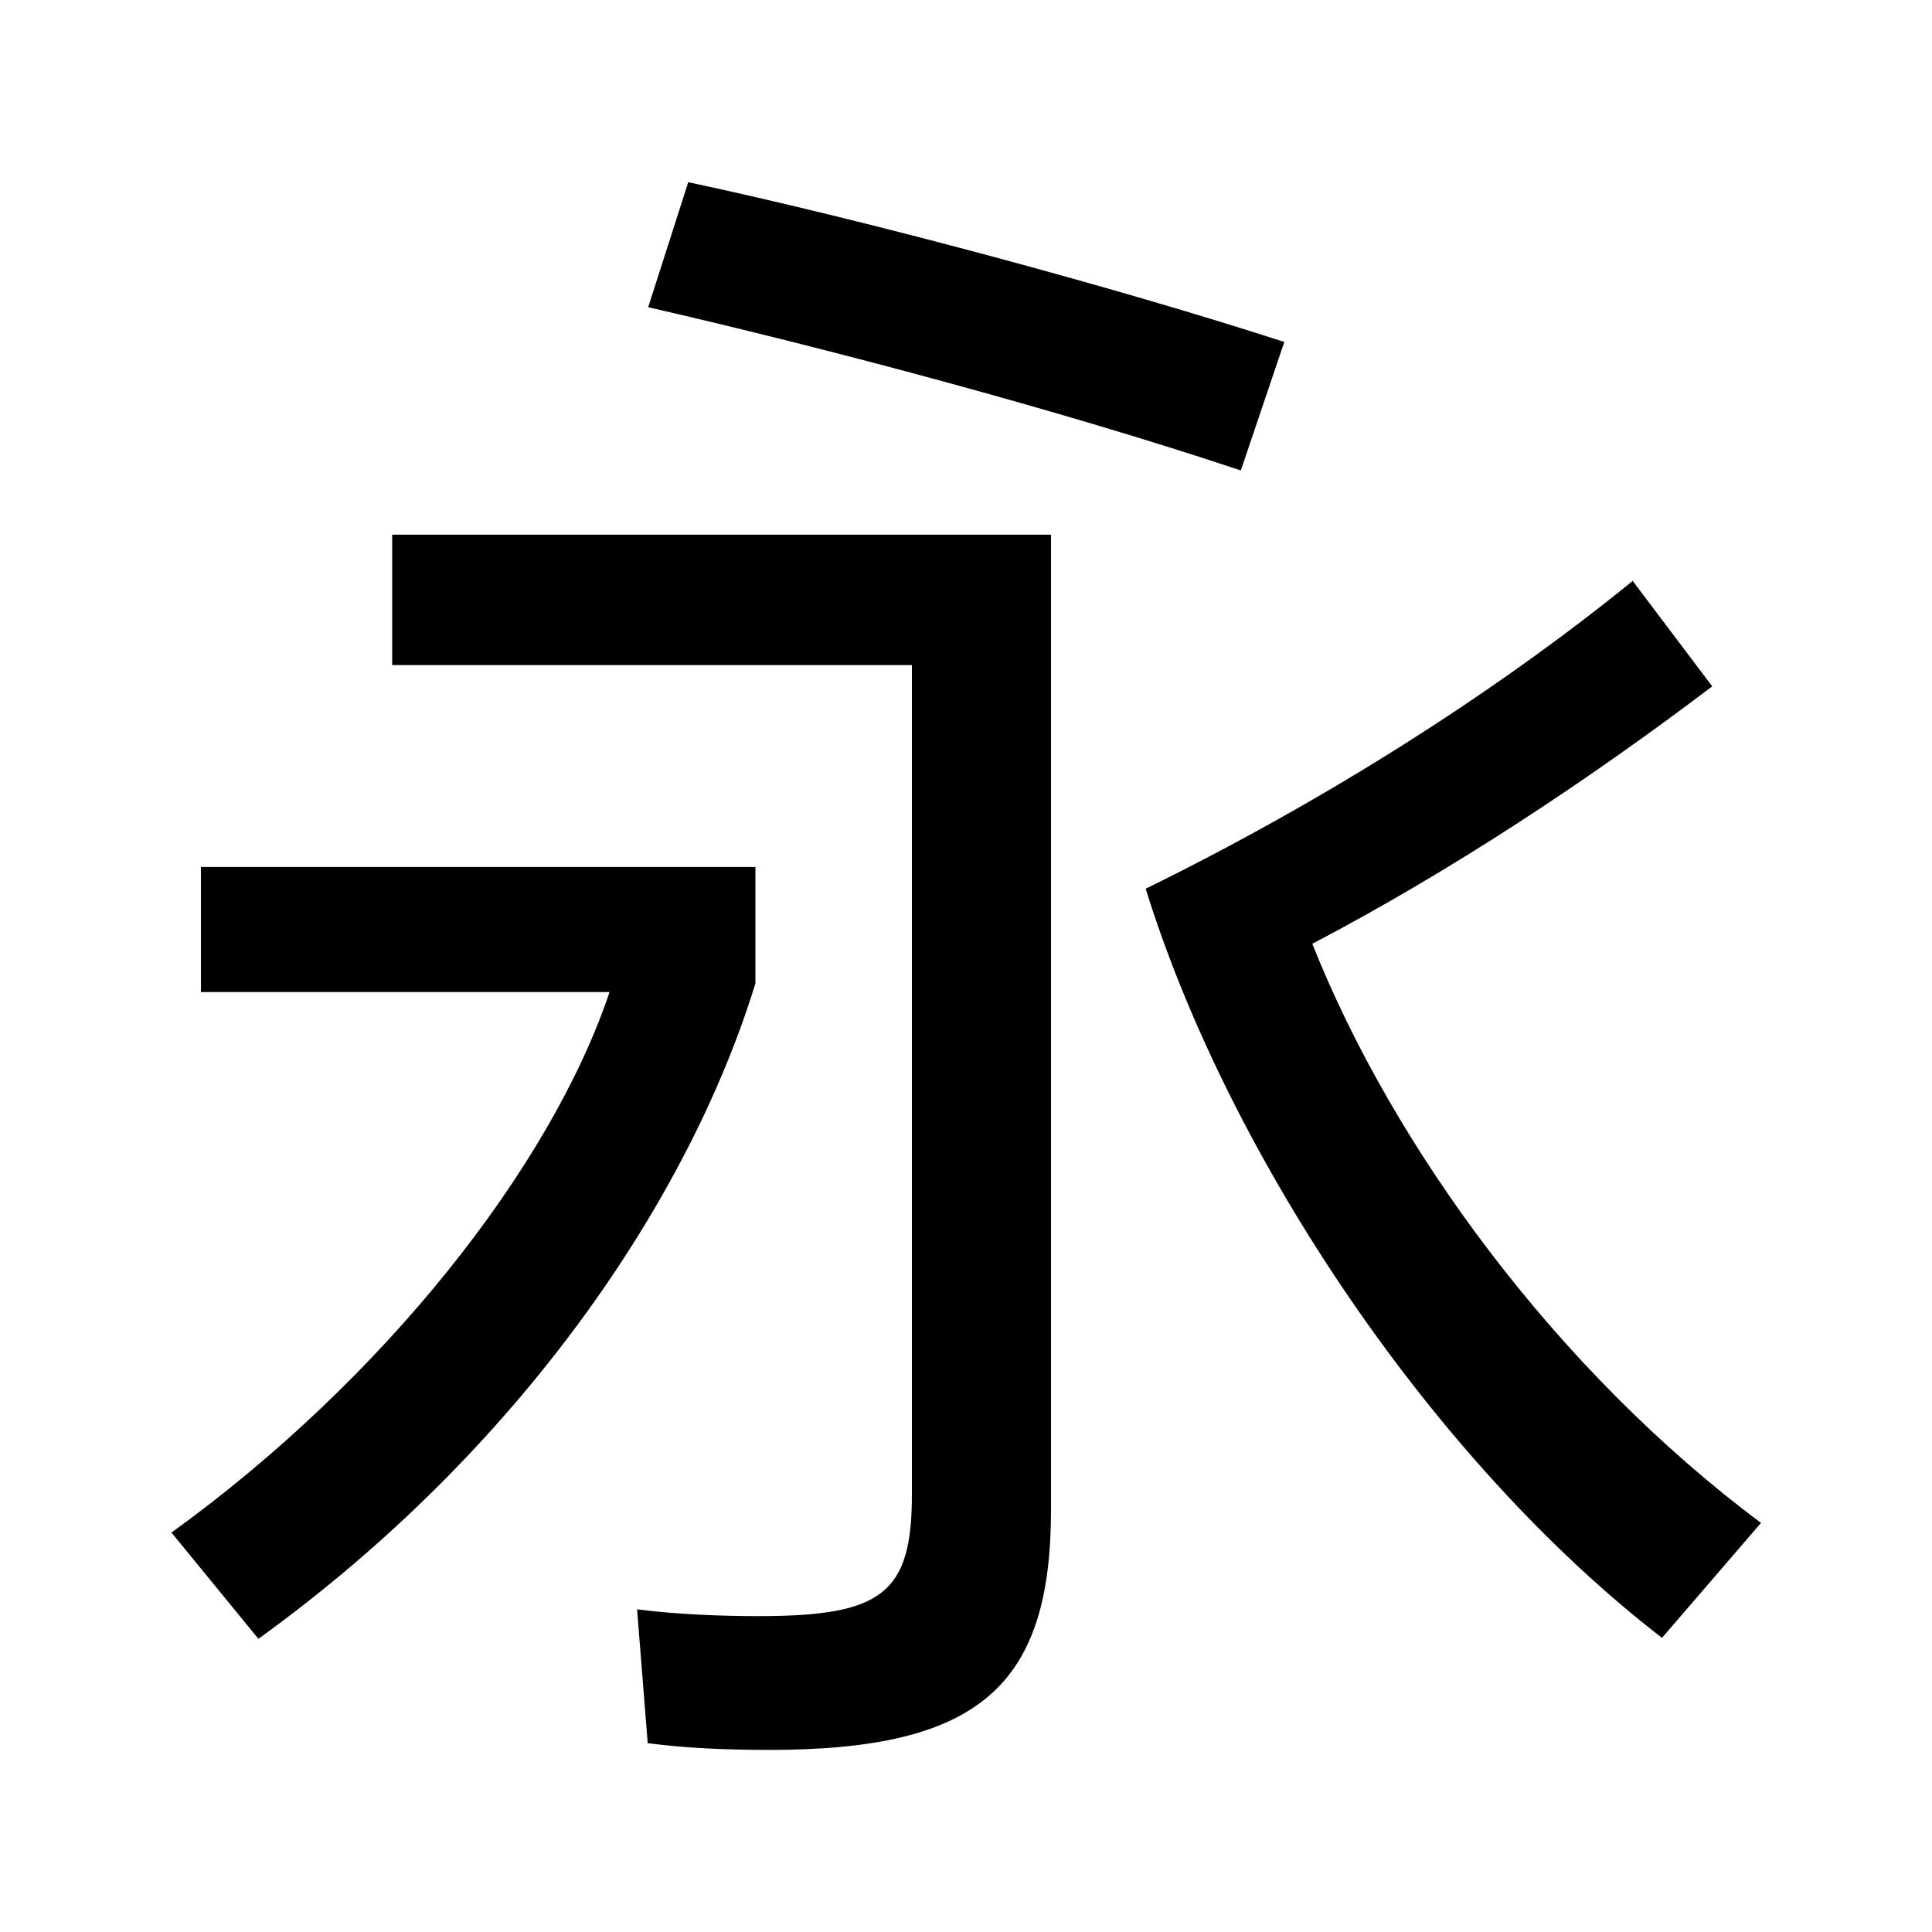 <?xml version="1.0" encoding="UTF-8"?>
<svg id="Layer_1" data-name="Layer 1" xmlns="http://www.w3.org/2000/svg" viewBox="0 0 40 40">
  <g id="tptq_main">
    <path d="m12.62,20.54H4.16v-2.59h11.48v2.41c-1.37,4.46-4.86,9.65-10.29,13.57l-1.8-2.2c4.39-3.17,7.85-7.56,9.07-11.19Zm.79,15.55l-.22-2.77c.86.11,1.8.14,2.52.14,2.56,0,3.17-.47,3.17-2.52V13.77h-10.76v-2.7h13.64v20.19c0,3.64-1.48,4.97-5.83,4.97-.94,0-1.76-.04-2.52-.14Zm.83-32.32c3.71.79,8.93,2.2,12.35,3.31l-.9,2.66c-3.78-1.26-8.53-2.52-12.27-3.38l.83-2.59Zm19.55,8.24l1.66,2.2c-2.56,1.94-5.4,3.82-8.28,5.33,1.66,4.18,5.04,8.82,9.29,11.99l-2.05,2.38c-4.72-3.64-8.96-9.94-10.69-15.51,3.67-1.8,7.2-4.03,10.08-6.37Z"/>
  </g>
</svg>